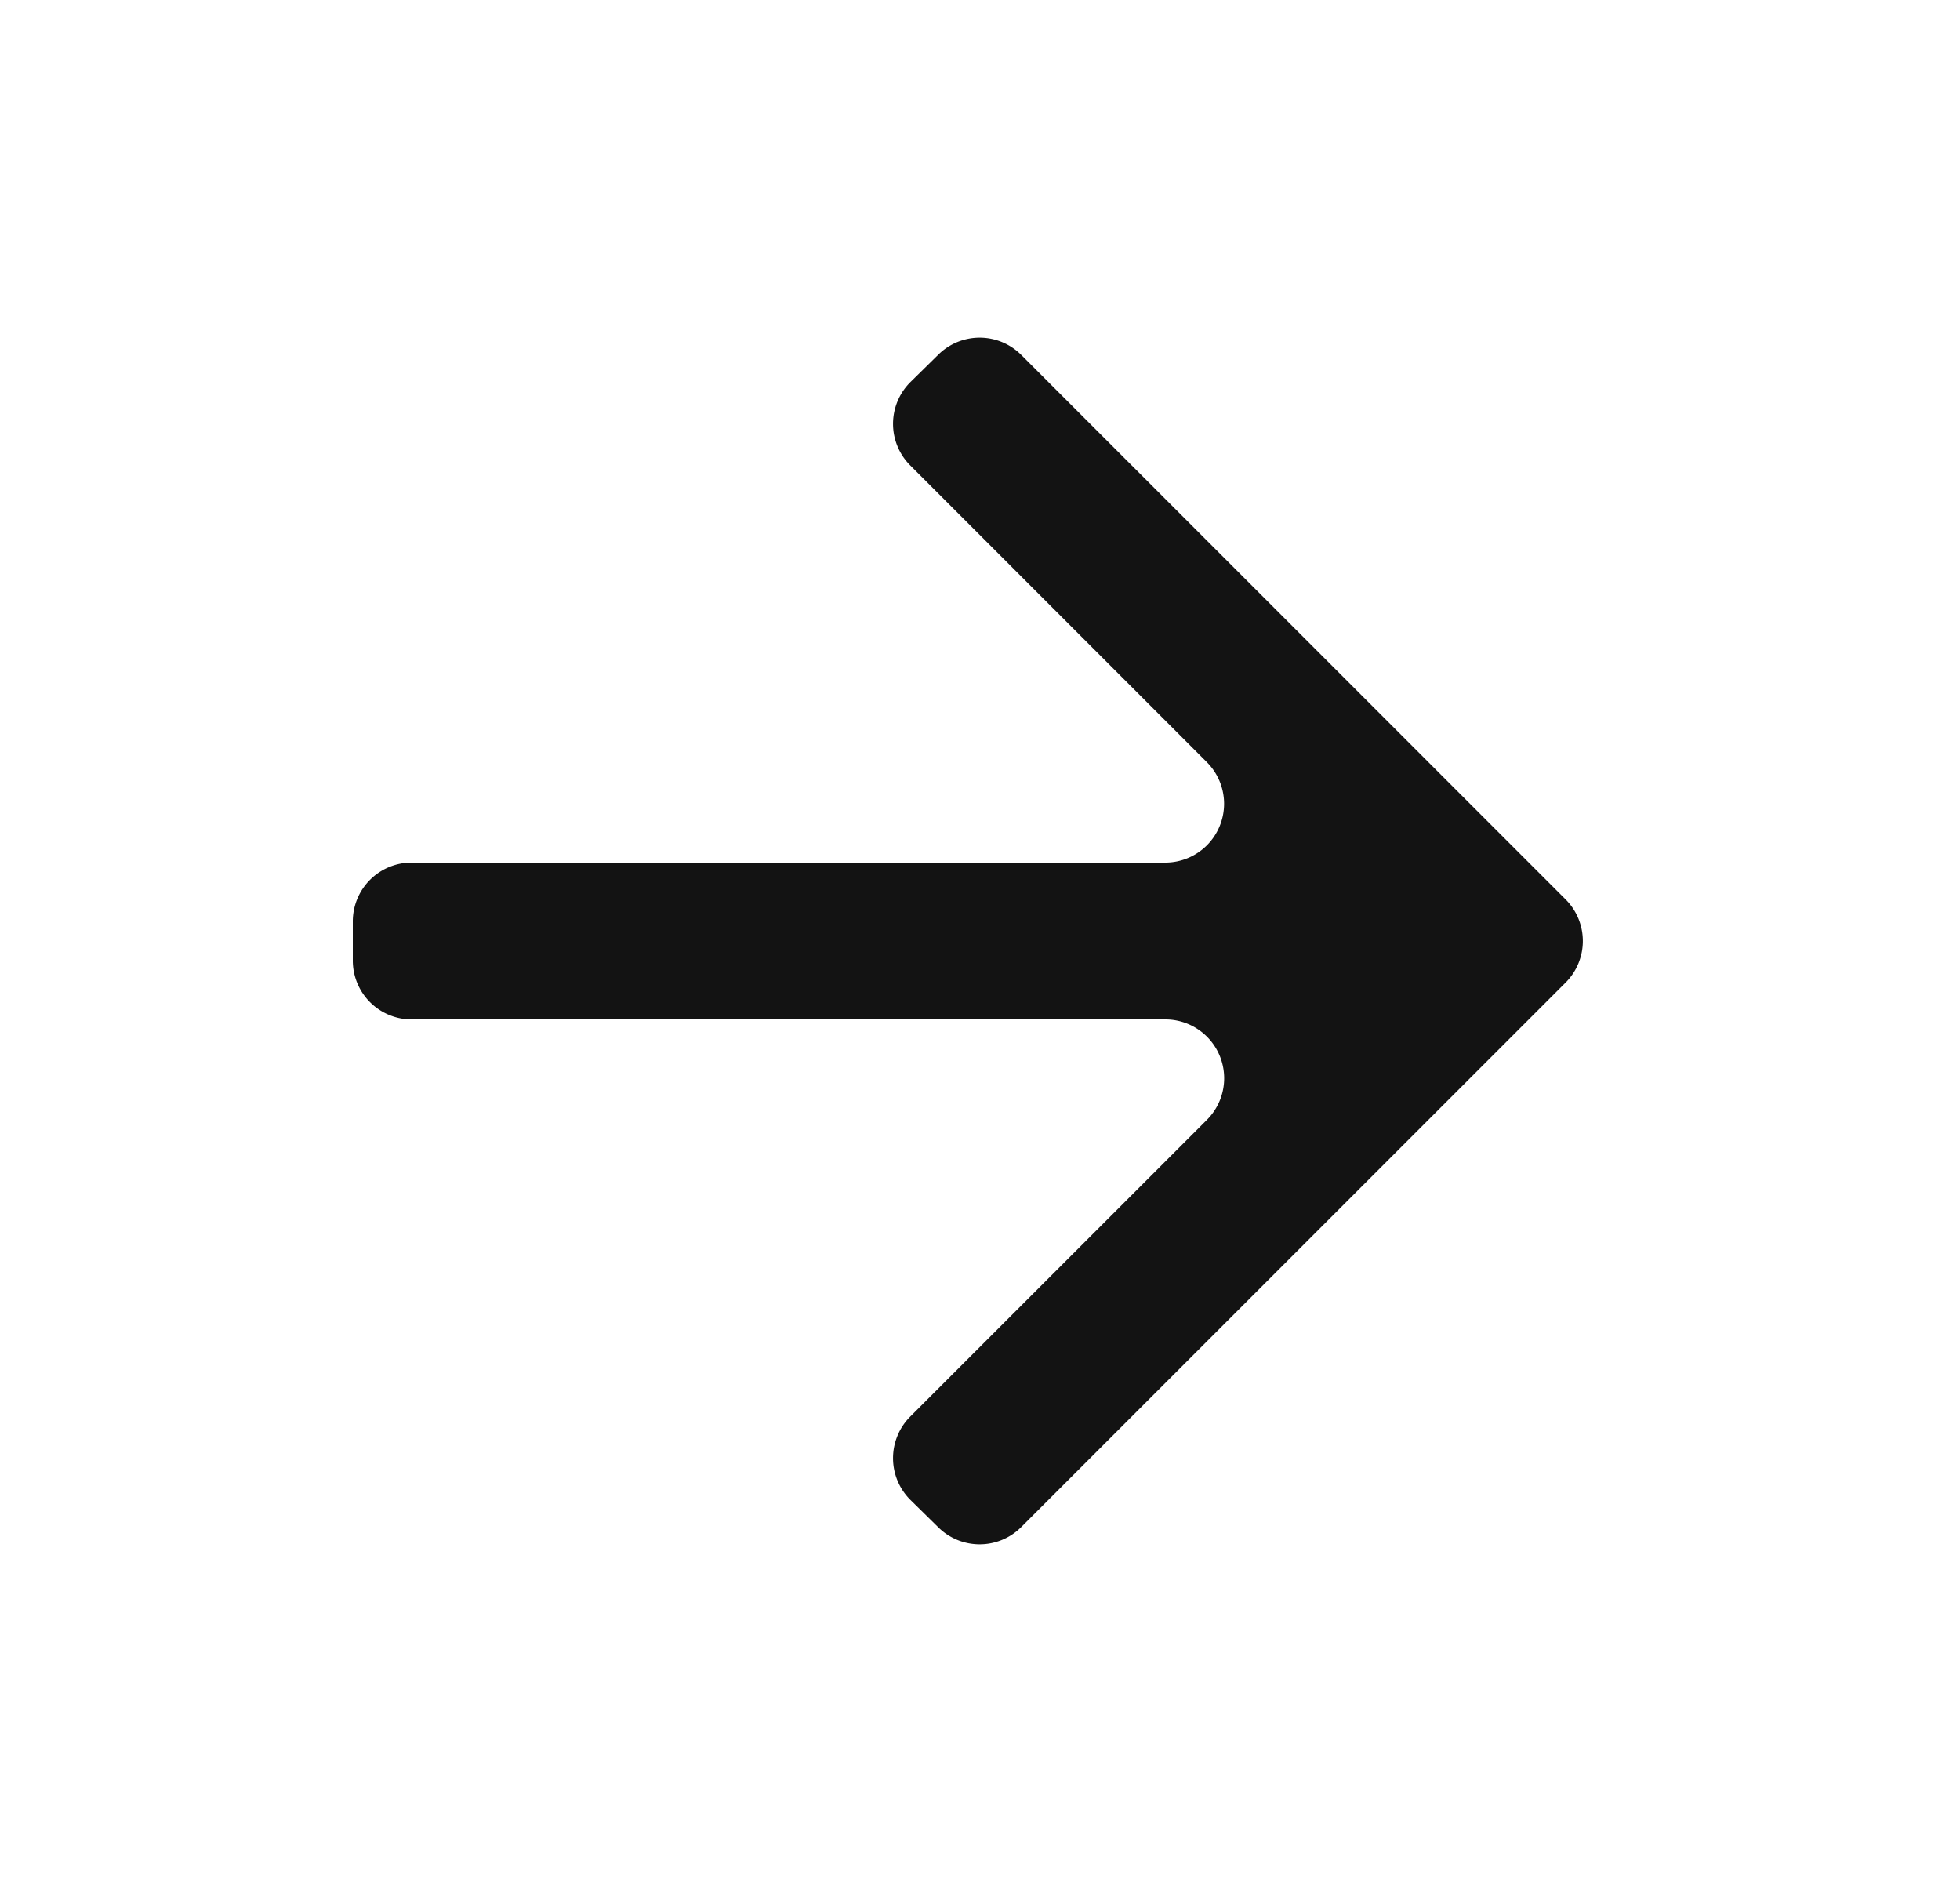 <svg width="25" height="24" viewBox="0 0 25 24" fill="none" xmlns="http://www.w3.org/2000/svg">
    <mask id="a" style="mask-type:alpha" maskUnits="userSpaceOnUse" x="0" y="0" width="25"
        height="24">
        <path fill="#D9D9D9" d="M.5 0h24v24H.5z" />
    </mask>
    <g mask="url(#a)">
        <path
            d="M15.395 14.28a.75.75 0 0 0-.53-1.28H5.25a.75.75 0 0 1-.75-.75v-.5a.75.75 0 0 1 .75-.75h9.614a.75.75 0 0 0 .53-1.28L11.61 5.935a.75.75 0 0 1 .005-1.065l.355-.349a.75.75 0 0 1 1.056.005l6.944 6.944a.75.75 0 0 1 0 1.06l-6.944 6.944a.75.75 0 0 1-1.056.005l-.355-.349a.75.75 0 0 1-.005-1.065z"
            fill="#131313" />
    </g>
</svg>